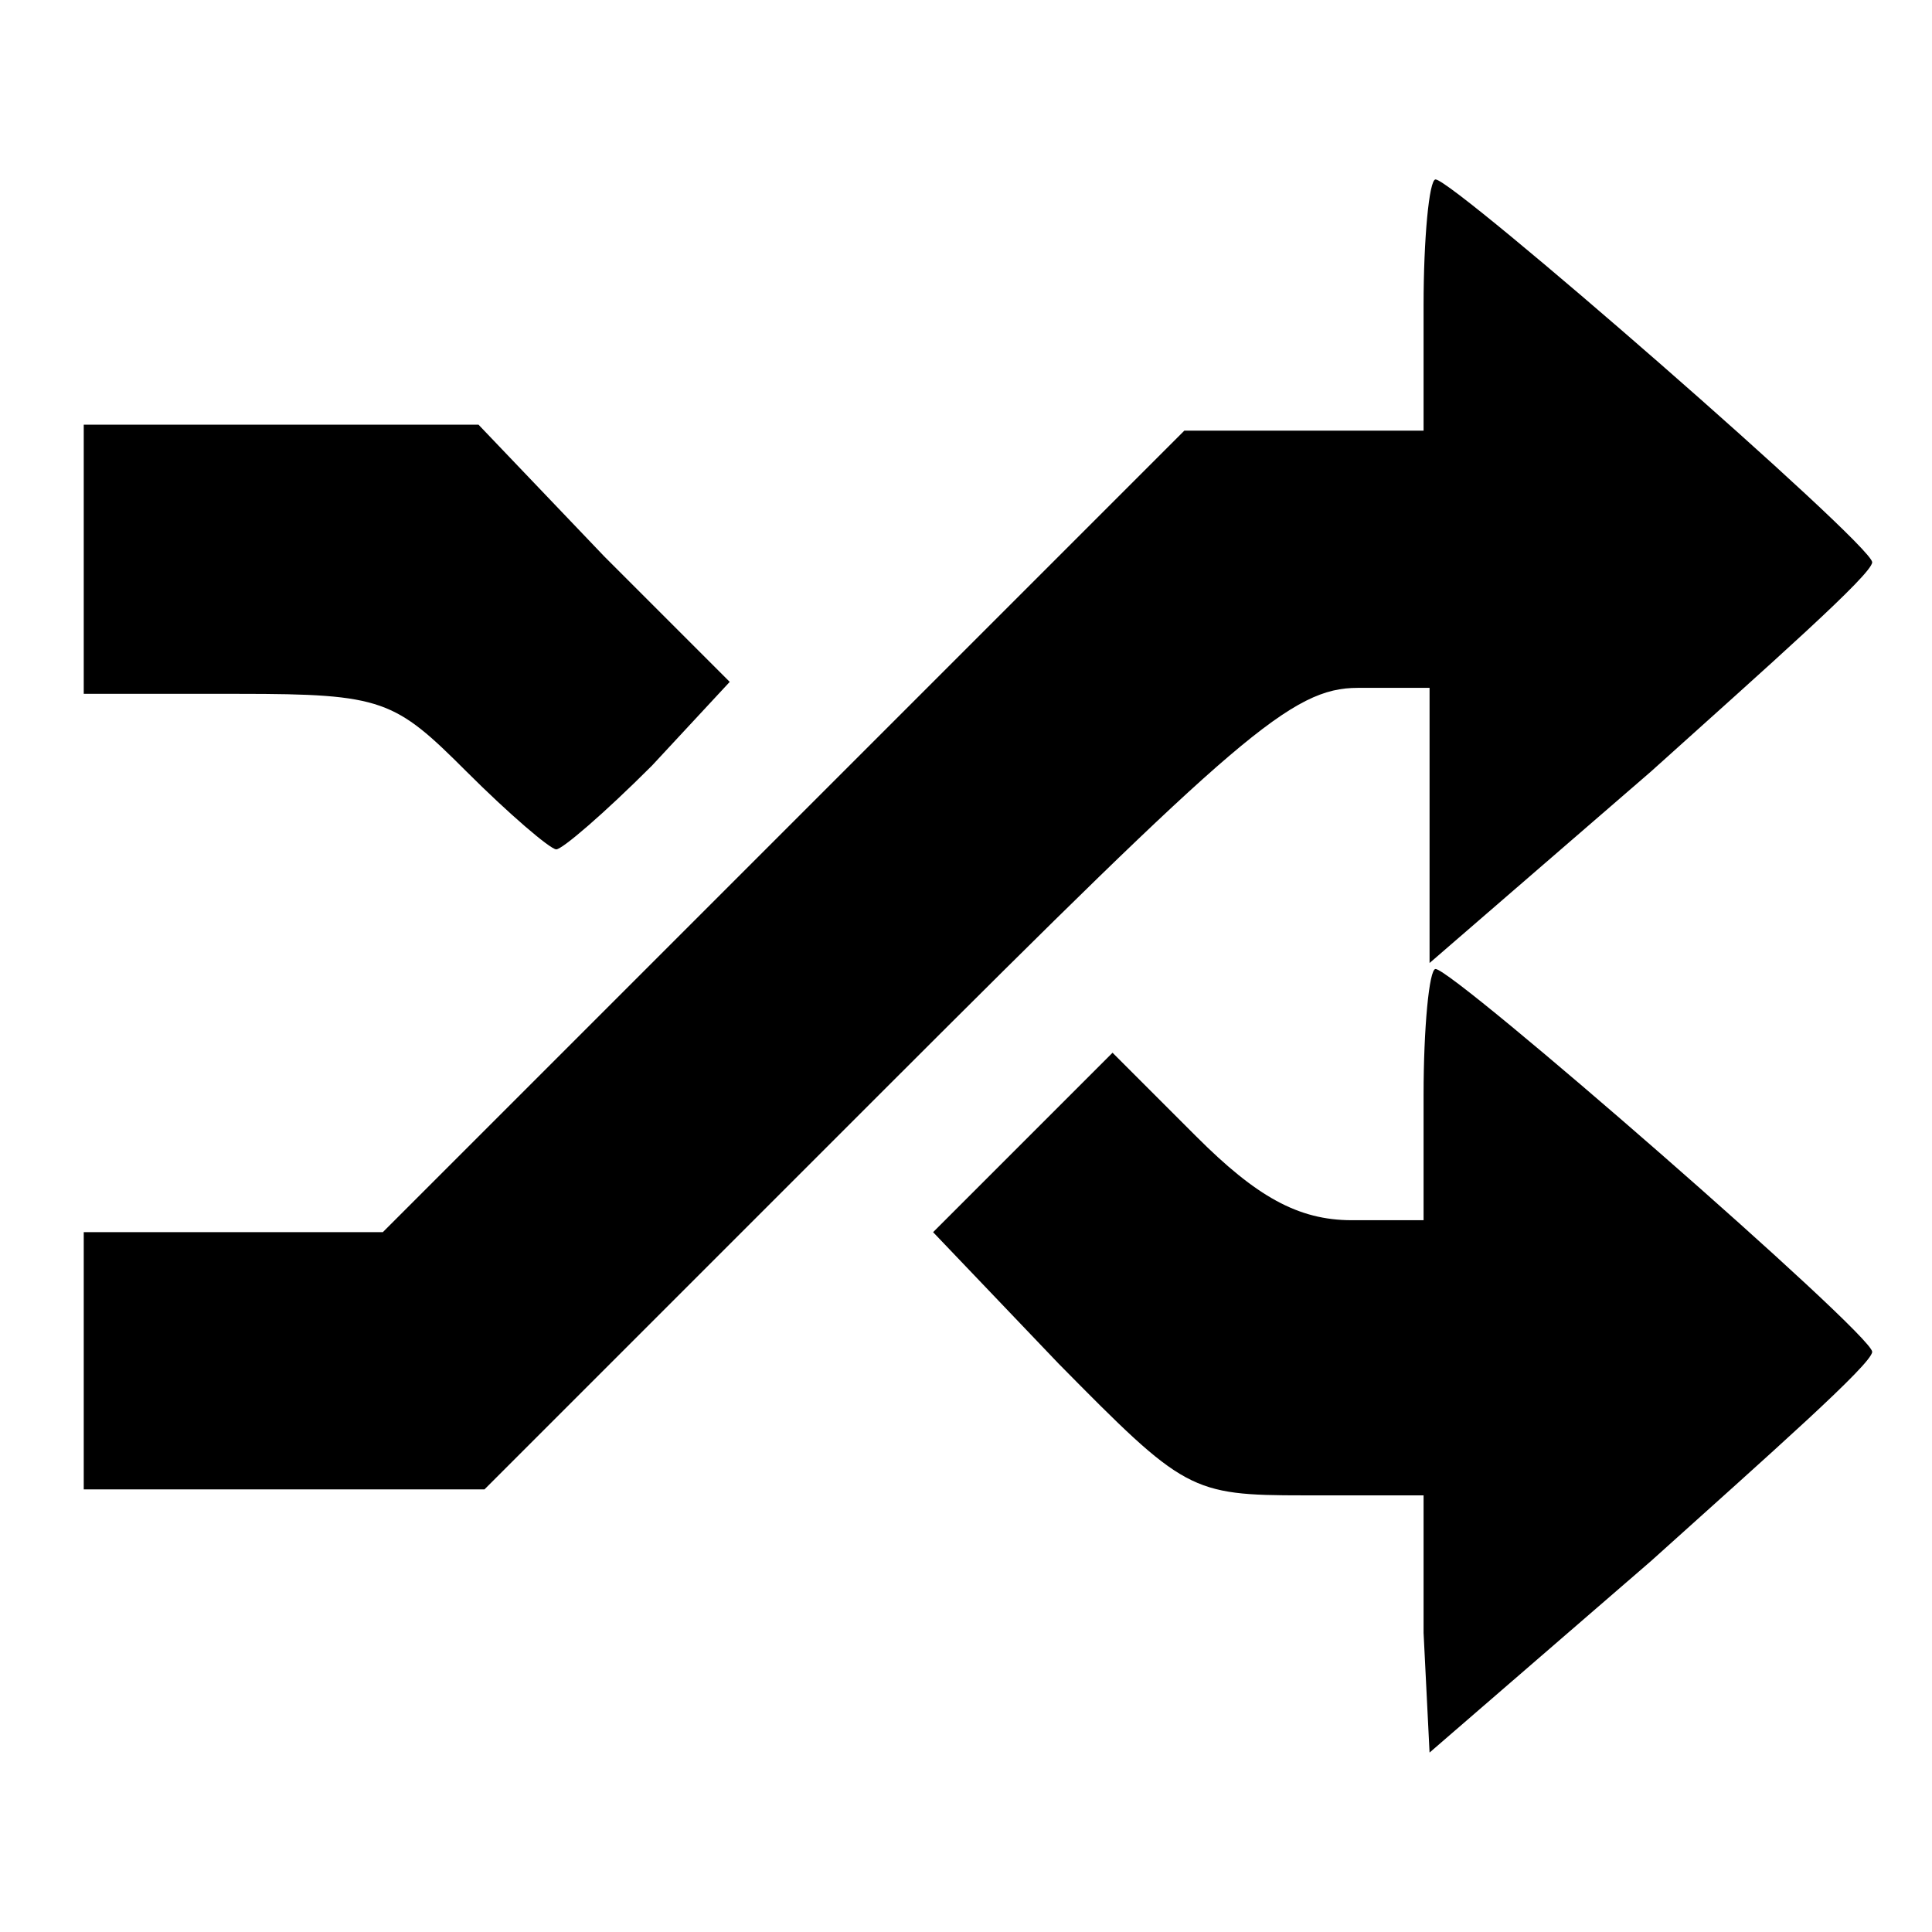 <?xml version="1.0" encoding="UTF-8" standalone="no"?>
<!-- Created with Inkscape (http://www.inkscape.org/) -->

<svg
   width="16"
   height="16"
   viewBox="0 0 0.323 0.323"
   version="1.1"
   id="svg5"
   xml:space="preserve"
   inkscape:version="1.2.2 (732a01da63, 2022-12-09)"
   sodipodi:docname="mix.svg"
   xmlns:inkscape="http://www.inkscape.org/namespaces/inkscape"
   xmlns:sodipodi="http://sodipodi.sourceforge.net/DTD/sodipodi-0.dtd"
   xmlns="http://www.w3.org/2000/svg"
   xmlns:svg="http://www.w3.org/2000/svg"><sodipodi:namedview
     id="namedview7"
     pagecolor="#ffffff"
     bordercolor="#000000"
     borderopacity="0.25"
     inkscape:showpageshadow="2"
     inkscape:pageopacity="0.0"
     inkscape:pagecheckerboard="0"
     inkscape:deskcolor="#d1d1d1"
     inkscape:document-units="px"
     showgrid="false"
     inkscape:zoom="47.265095"
     inkscape:cx="5.5220454"
     inkscape:cy="7.8070296"
     inkscape:window-width="1920"
     inkscape:window-height="1009"
     inkscape:window-x="-8"
     inkscape:window-y="-8"
     inkscape:window-maximized="1"
     inkscape:current-layer="layer1" /><defs
     id="defs2" /><g
     inkscape:label="Calque 1"
     inkscape:groupmode="layer"
     id="layer1"><path
       style="fill:#000000;stroke-width:0.004"
       d="m 0.238,0.273 v -0.023 h -0.02 c -0.019,0 -0.02,-7.1285e-4 -0.041,-0.022 l -0.021,-0.022 0.015,-0.015 0.015,-0.015 0.014,0.014 c 0.01,0.01 0.017,0.014 0.026,0.014 h 0.012 v -0.021 c 0,-0.011 9.2372e-4,-0.021 0.002,-0.021 0.003,0 0.073,0.061 0.073,0.064 0,0.002 -0.017,0.017 -0.037,0.035 l -0.037,0.032 z M 0.014,0.228 v -0.022 h 0.025 0.025 l 0.067,-0.067 0.067,-0.067 h 0.02 0.02 V 0.051 c 0,-0.011 9.2372e-4,-0.021 0.002,-0.021 0.003,0 0.073,0.061 0.073,0.064 0,0.002 -0.017,0.017 -0.037,0.035 l -0.037,0.032 v -0.023 -0.023 h -0.012 c -0.011,0 -0.02,0.008 -0.079,0.067 l -0.067,0.067 H 0.047 0.014 Z M 0.078,0.129 C 0.066,0.117 0.064,0.116 0.04,0.116 H 0.014 V 0.094 0.071 h 0.033 0.033 L 0.101,0.093 0.122,0.114 0.109,0.128 c -0.008,0.008 -0.015,0.014 -0.016,0.014 -0.001,0 -0.008,-0.006 -0.015,-0.013 z"
       id="path253" /></g></svg>
